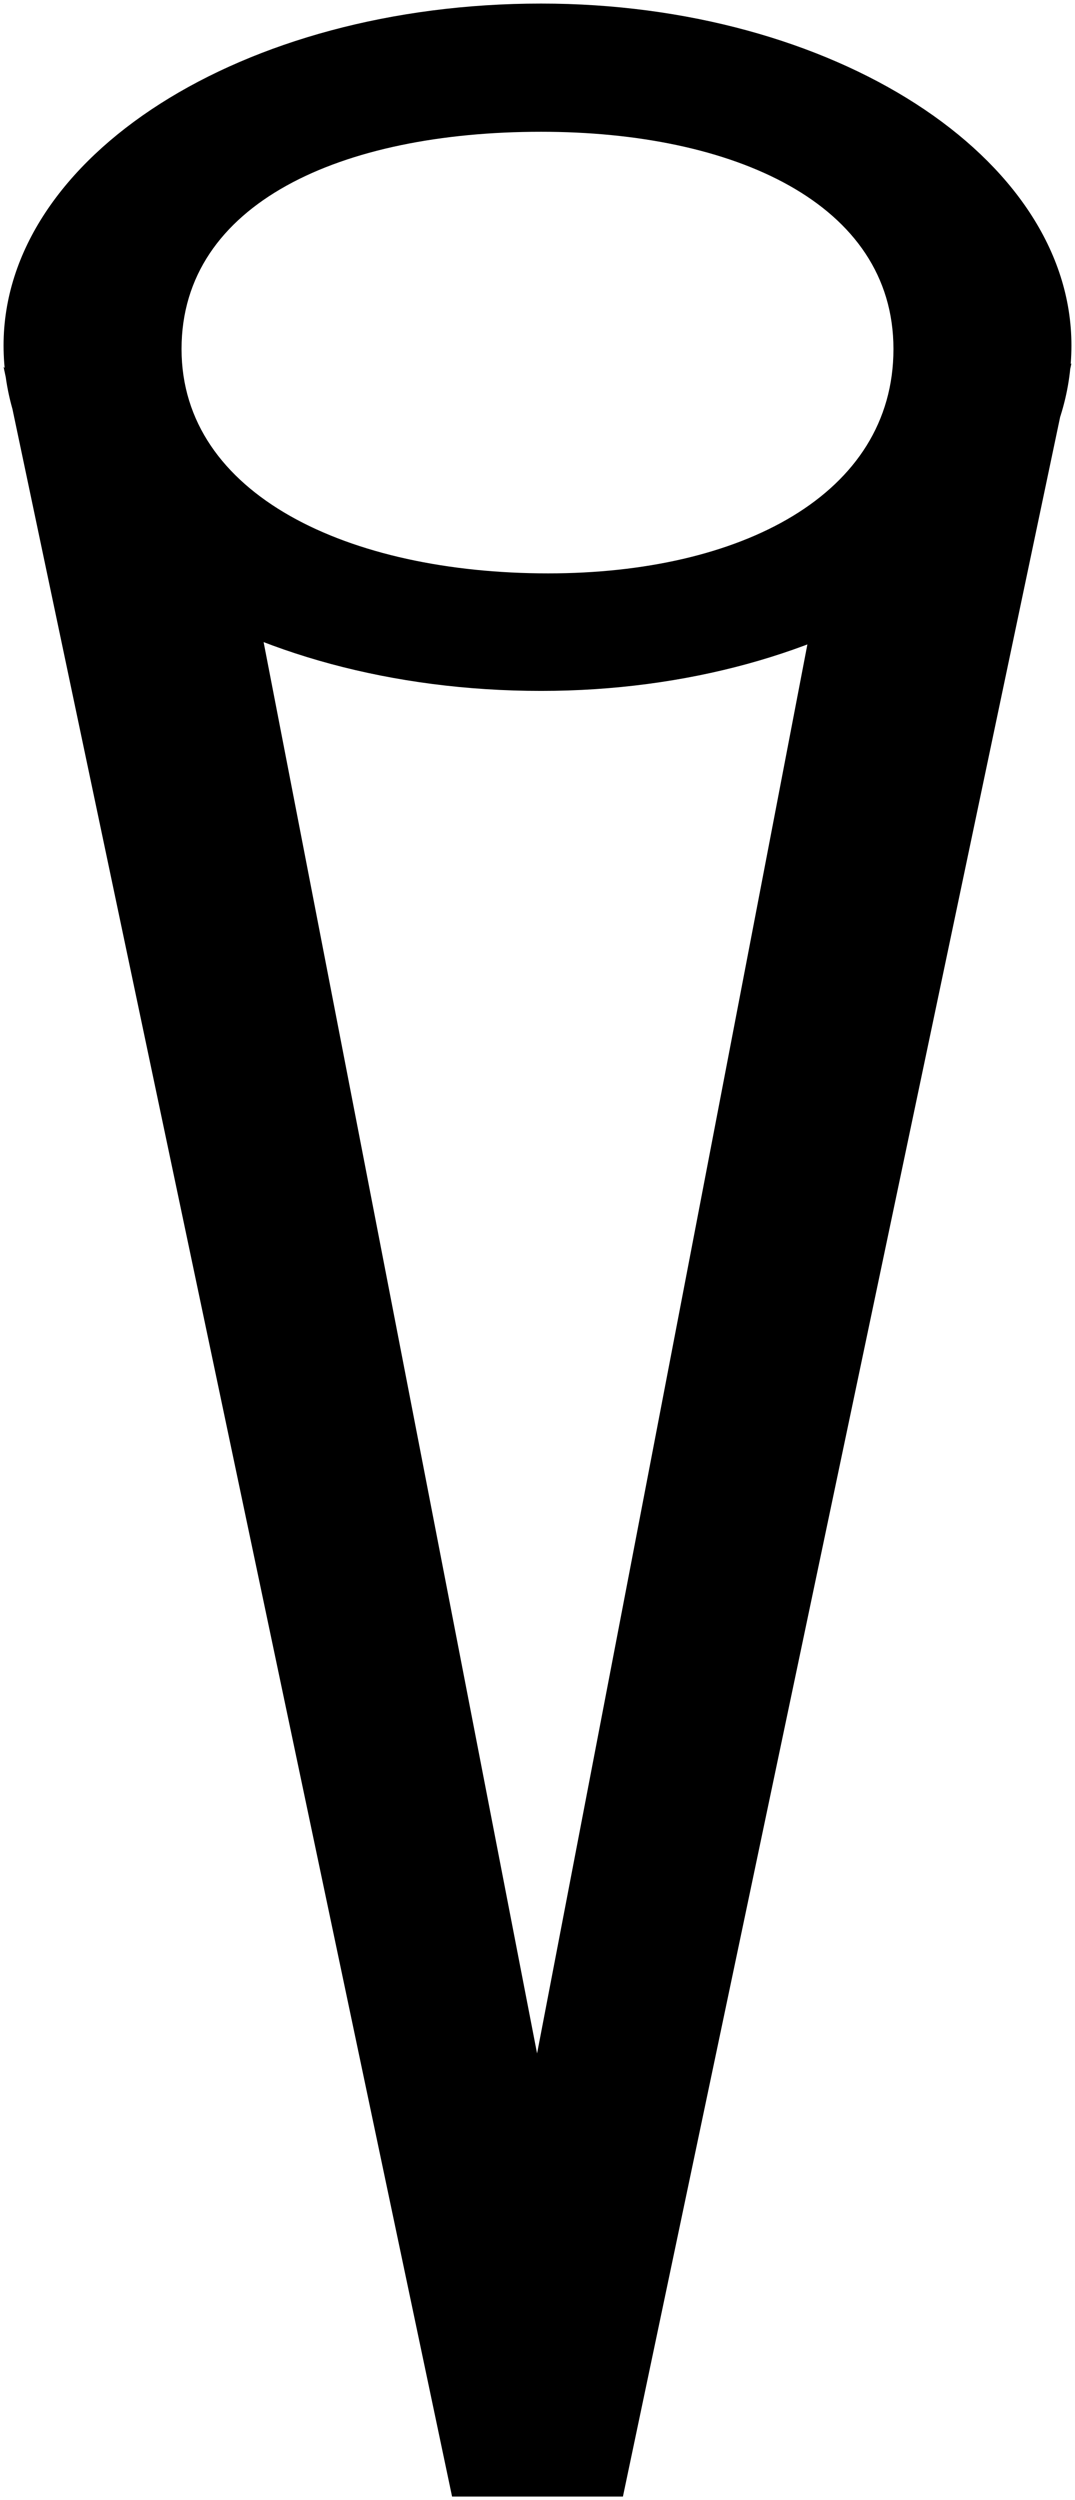 <?xml version="1.0" encoding="UTF-8" standalone="no"?>
<svg width="106.539mm" height="247.65mm"
 viewBox="0 0 302 702"
 xmlns="http://www.w3.org/2000/svg" xmlns:xlink="http://www.w3.org/1999/xlink"  version="1.2" baseProfile="tiny">
<title>_k</title>
<desc>Generated with Qt</desc>
<defs>
</defs>
<g fill="none" stroke="black" stroke-width="1" fill-rule="evenodd" stroke-linecap="square" stroke-linejoin="bevel" >

<g fill="none" stroke="#000000" stroke-opacity="1" stroke-width="1" stroke-linecap="square" stroke-linejoin="bevel" transform="matrix(1,0,0,1,0,0)"
font-family="MS Shell Dlg 2" font-size="8.25" font-weight="400" font-style="normal" 
>
</g>

<g fill="#000000" fill-opacity="1" stroke="none" transform="matrix(1,0,0,1,0,0)"
font-family="MS Shell Dlg 2" font-size="8.25" font-weight="400" font-style="normal" 
>
<path vector-effect="none" fill-rule="nonzero" d="M301,102 L227,180 L127,701 L175,701 L301,102 M1,103 L127,701 L175,701 L74,180 L1,103 M1,97 C1,151 68,194 152,194 C234,194 301,151 301,97 C301,44 234,1 152,1 C68,1 1,44 1,97 M51,98 C51,57 96,37 152,37 C206,37 251,57 251,98 C251,139 208,161 154,161 C98,161 51,139 51,98 "/>
</g>

<g fill="none" stroke="#000000" stroke-opacity="1" stroke-width="1" stroke-linecap="square" stroke-linejoin="bevel" transform="matrix(1,0,0,1,0,0)"
font-family="MS Shell Dlg 2" font-size="8.25" font-weight="400" font-style="normal" 
>
</g>
</g>
</svg>
